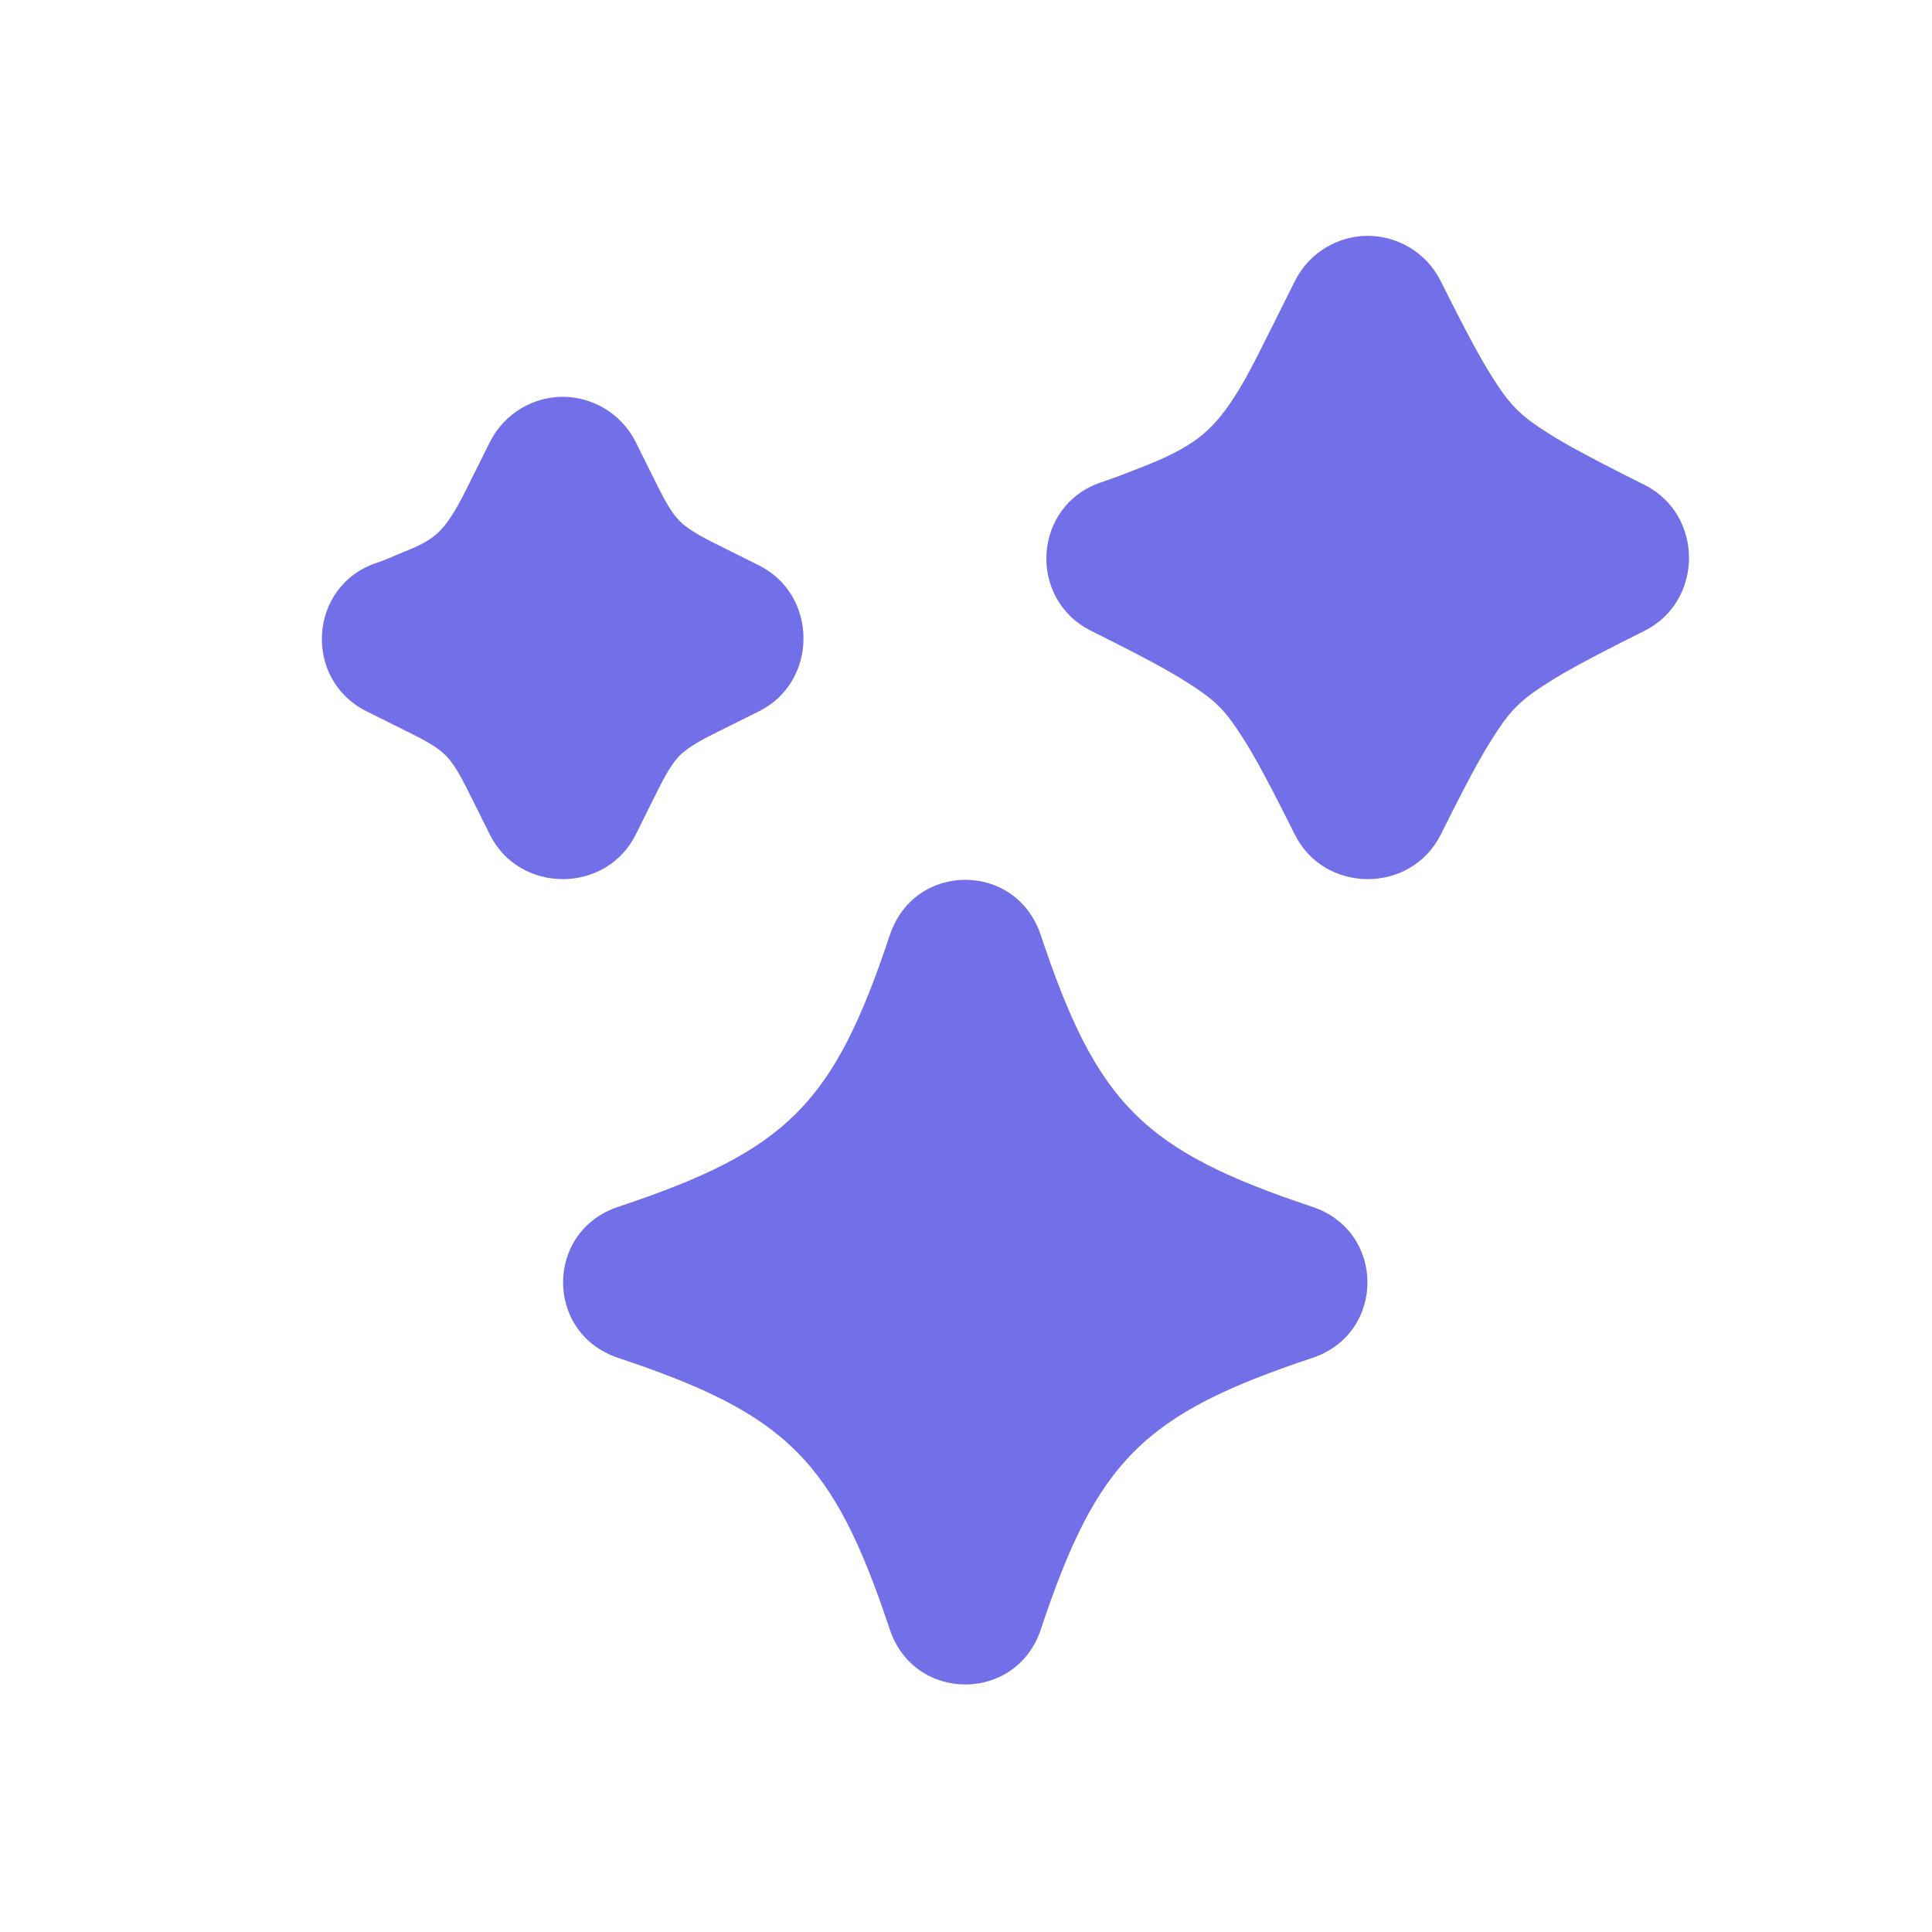 <svg width="18" height="18" viewBox="0 0 18 18" fill="none" xmlns="http://www.w3.org/2000/svg">
<g id="stars">
<path id="Vector" d="M12.743 2.197C12.477 2.197 12.202 2.343 12.064 2.619C11.736 3.274 11.636 3.489 11.501 3.697C11.283 4.035 11.104 4.169 10.634 4.354C10.528 4.395 10.402 4.446 10.259 4.494C9.625 4.705 9.568 5.578 10.165 5.877C10.799 6.193 10.973 6.298 11.149 6.416C11.318 6.528 11.413 6.623 11.524 6.791C11.643 6.968 11.747 7.142 12.064 7.776C12.34 8.329 13.147 8.329 13.423 7.776C13.739 7.142 13.844 6.968 13.962 6.791C14.074 6.623 14.17 6.528 14.337 6.416C14.514 6.298 14.689 6.193 15.322 5.877C15.874 5.601 15.874 4.794 15.322 4.518C14.689 4.201 14.514 4.097 14.337 3.979C14.17 3.867 14.074 3.771 13.962 3.604C13.844 3.426 13.739 3.252 13.423 2.619C13.285 2.343 13.009 2.197 12.743 2.197ZM5.243 3.697C4.977 3.697 4.702 3.843 4.564 4.119C4.35 4.546 4.294 4.671 4.212 4.799C4.096 4.978 4.009 5.046 3.743 5.15C3.676 5.176 3.601 5.214 3.509 5.244C2.875 5.455 2.818 6.328 3.415 6.627C3.826 6.832 3.942 6.885 4.048 6.955C4.132 7.011 4.179 7.058 4.235 7.143C4.306 7.248 4.358 7.365 4.564 7.776C4.84 8.329 5.647 8.329 5.923 7.776C6.128 7.365 6.181 7.248 6.251 7.143C6.307 7.058 6.354 7.011 6.439 6.955C6.544 6.885 6.661 6.832 7.072 6.627C7.624 6.351 7.624 5.544 7.072 5.268C6.661 5.062 6.544 5.01 6.439 4.939C6.354 4.883 6.307 4.836 6.251 4.752C6.181 4.646 6.128 4.53 5.923 4.119C5.785 3.843 5.509 3.697 5.243 3.697ZM8.993 8.197C8.695 8.197 8.404 8.371 8.29 8.713C7.765 10.289 7.335 10.719 5.759 11.244C5.075 11.472 5.075 12.423 5.759 12.651C7.335 13.176 7.765 13.605 8.29 15.181C8.518 15.865 9.469 15.865 9.697 15.181C10.222 13.605 10.652 13.176 12.228 12.651C12.911 12.423 12.911 11.472 12.228 11.244C10.652 10.719 10.222 10.289 9.697 8.713C9.583 8.371 9.292 8.197 8.993 8.197Z" fill="#7270E8"/>
</g>
</svg>
